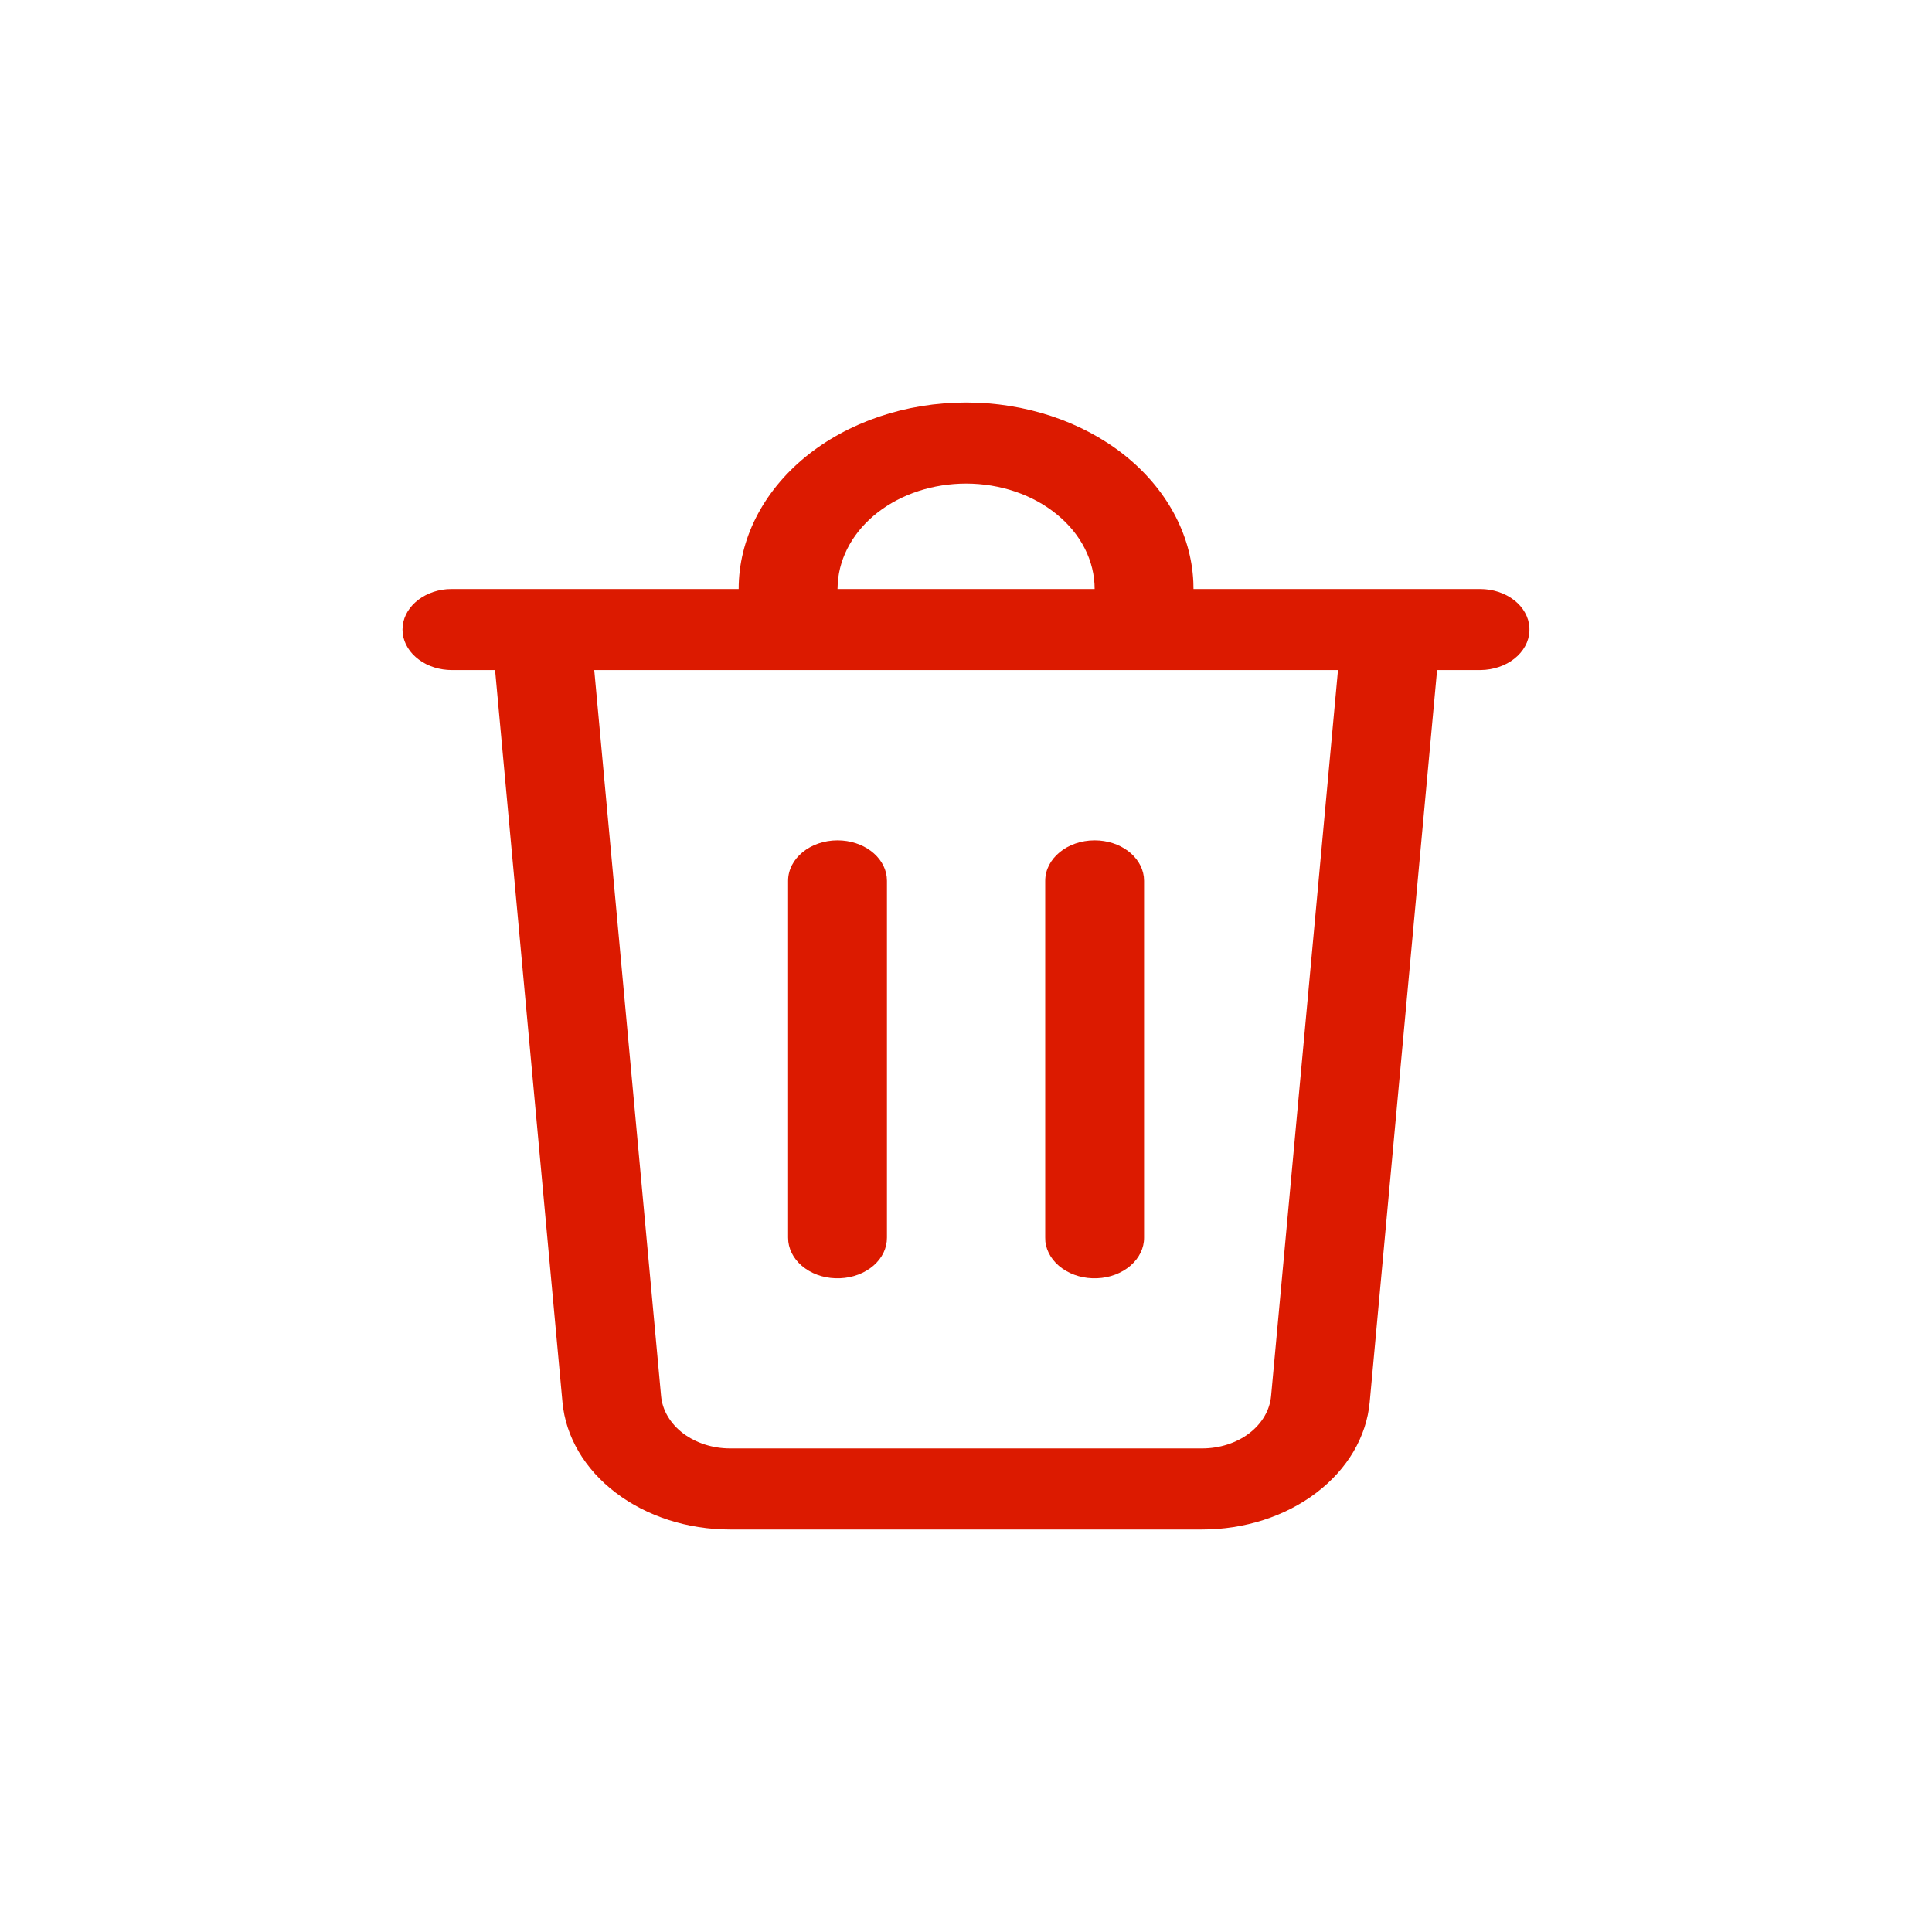 <svg width="24" height="24" viewBox="0 0 24 24" fill="none" xmlns="http://www.w3.org/2000/svg">
<path d="M12.001 5C12.732 5 13.434 5.232 13.96 5.647C14.486 6.063 14.796 6.629 14.824 7.228L14.826 7.317H18.388C18.545 7.317 18.696 7.367 18.81 7.456C18.923 7.544 18.991 7.666 18.999 7.794C19.007 7.923 18.955 8.049 18.853 8.147C18.751 8.245 18.607 8.307 18.451 8.321L18.388 8.324H17.852L17.015 17.417C16.976 17.847 16.739 18.25 16.353 18.543C15.967 18.837 15.46 19 14.933 19H9.069C8.542 19 8.035 18.837 7.649 18.543C7.263 18.25 7.026 17.847 6.987 17.417L6.15 8.324H5.614C5.462 8.324 5.315 8.278 5.203 8.194C5.09 8.111 5.019 7.996 5.003 7.872L5 7.82C5 7.559 5.242 7.345 5.551 7.319L5.614 7.317H9.176C9.176 6.702 9.474 6.113 10.003 5.678C10.533 5.244 11.252 5 12.001 5ZM16.62 8.324H7.382L8.212 17.341C8.228 17.518 8.326 17.684 8.485 17.805C8.644 17.925 8.852 17.993 9.069 17.993H14.933C15.15 17.993 15.359 17.926 15.518 17.805C15.677 17.684 15.774 17.518 15.79 17.341L16.621 8.324H16.62ZM13.598 10.439C13.916 10.439 14.177 10.637 14.209 10.891L14.212 10.942V15.374C14.213 15.504 14.152 15.628 14.044 15.722C13.935 15.816 13.787 15.873 13.629 15.879C13.472 15.886 13.317 15.843 13.197 15.758C13.077 15.674 13.002 15.555 12.986 15.426L12.984 15.374V10.942C12.984 10.665 13.259 10.439 13.598 10.439ZM10.404 10.439C10.722 10.439 10.984 10.637 11.015 10.891L11.018 10.942V15.374C11.019 15.504 10.959 15.628 10.851 15.722C10.742 15.816 10.594 15.873 10.436 15.879C10.278 15.886 10.123 15.843 10.004 15.758C9.884 15.674 9.809 15.555 9.793 15.426L9.79 15.374V10.942C9.79 10.665 10.065 10.439 10.404 10.439ZM12.001 6.007C11.593 6.007 11.201 6.135 10.904 6.365C10.608 6.595 10.43 6.909 10.407 7.242L10.404 7.317H13.598C13.598 6.969 13.43 6.636 13.13 6.391C12.831 6.145 12.425 6.007 12.001 6.007Z" fill="#DC1A00"/>
</svg>
